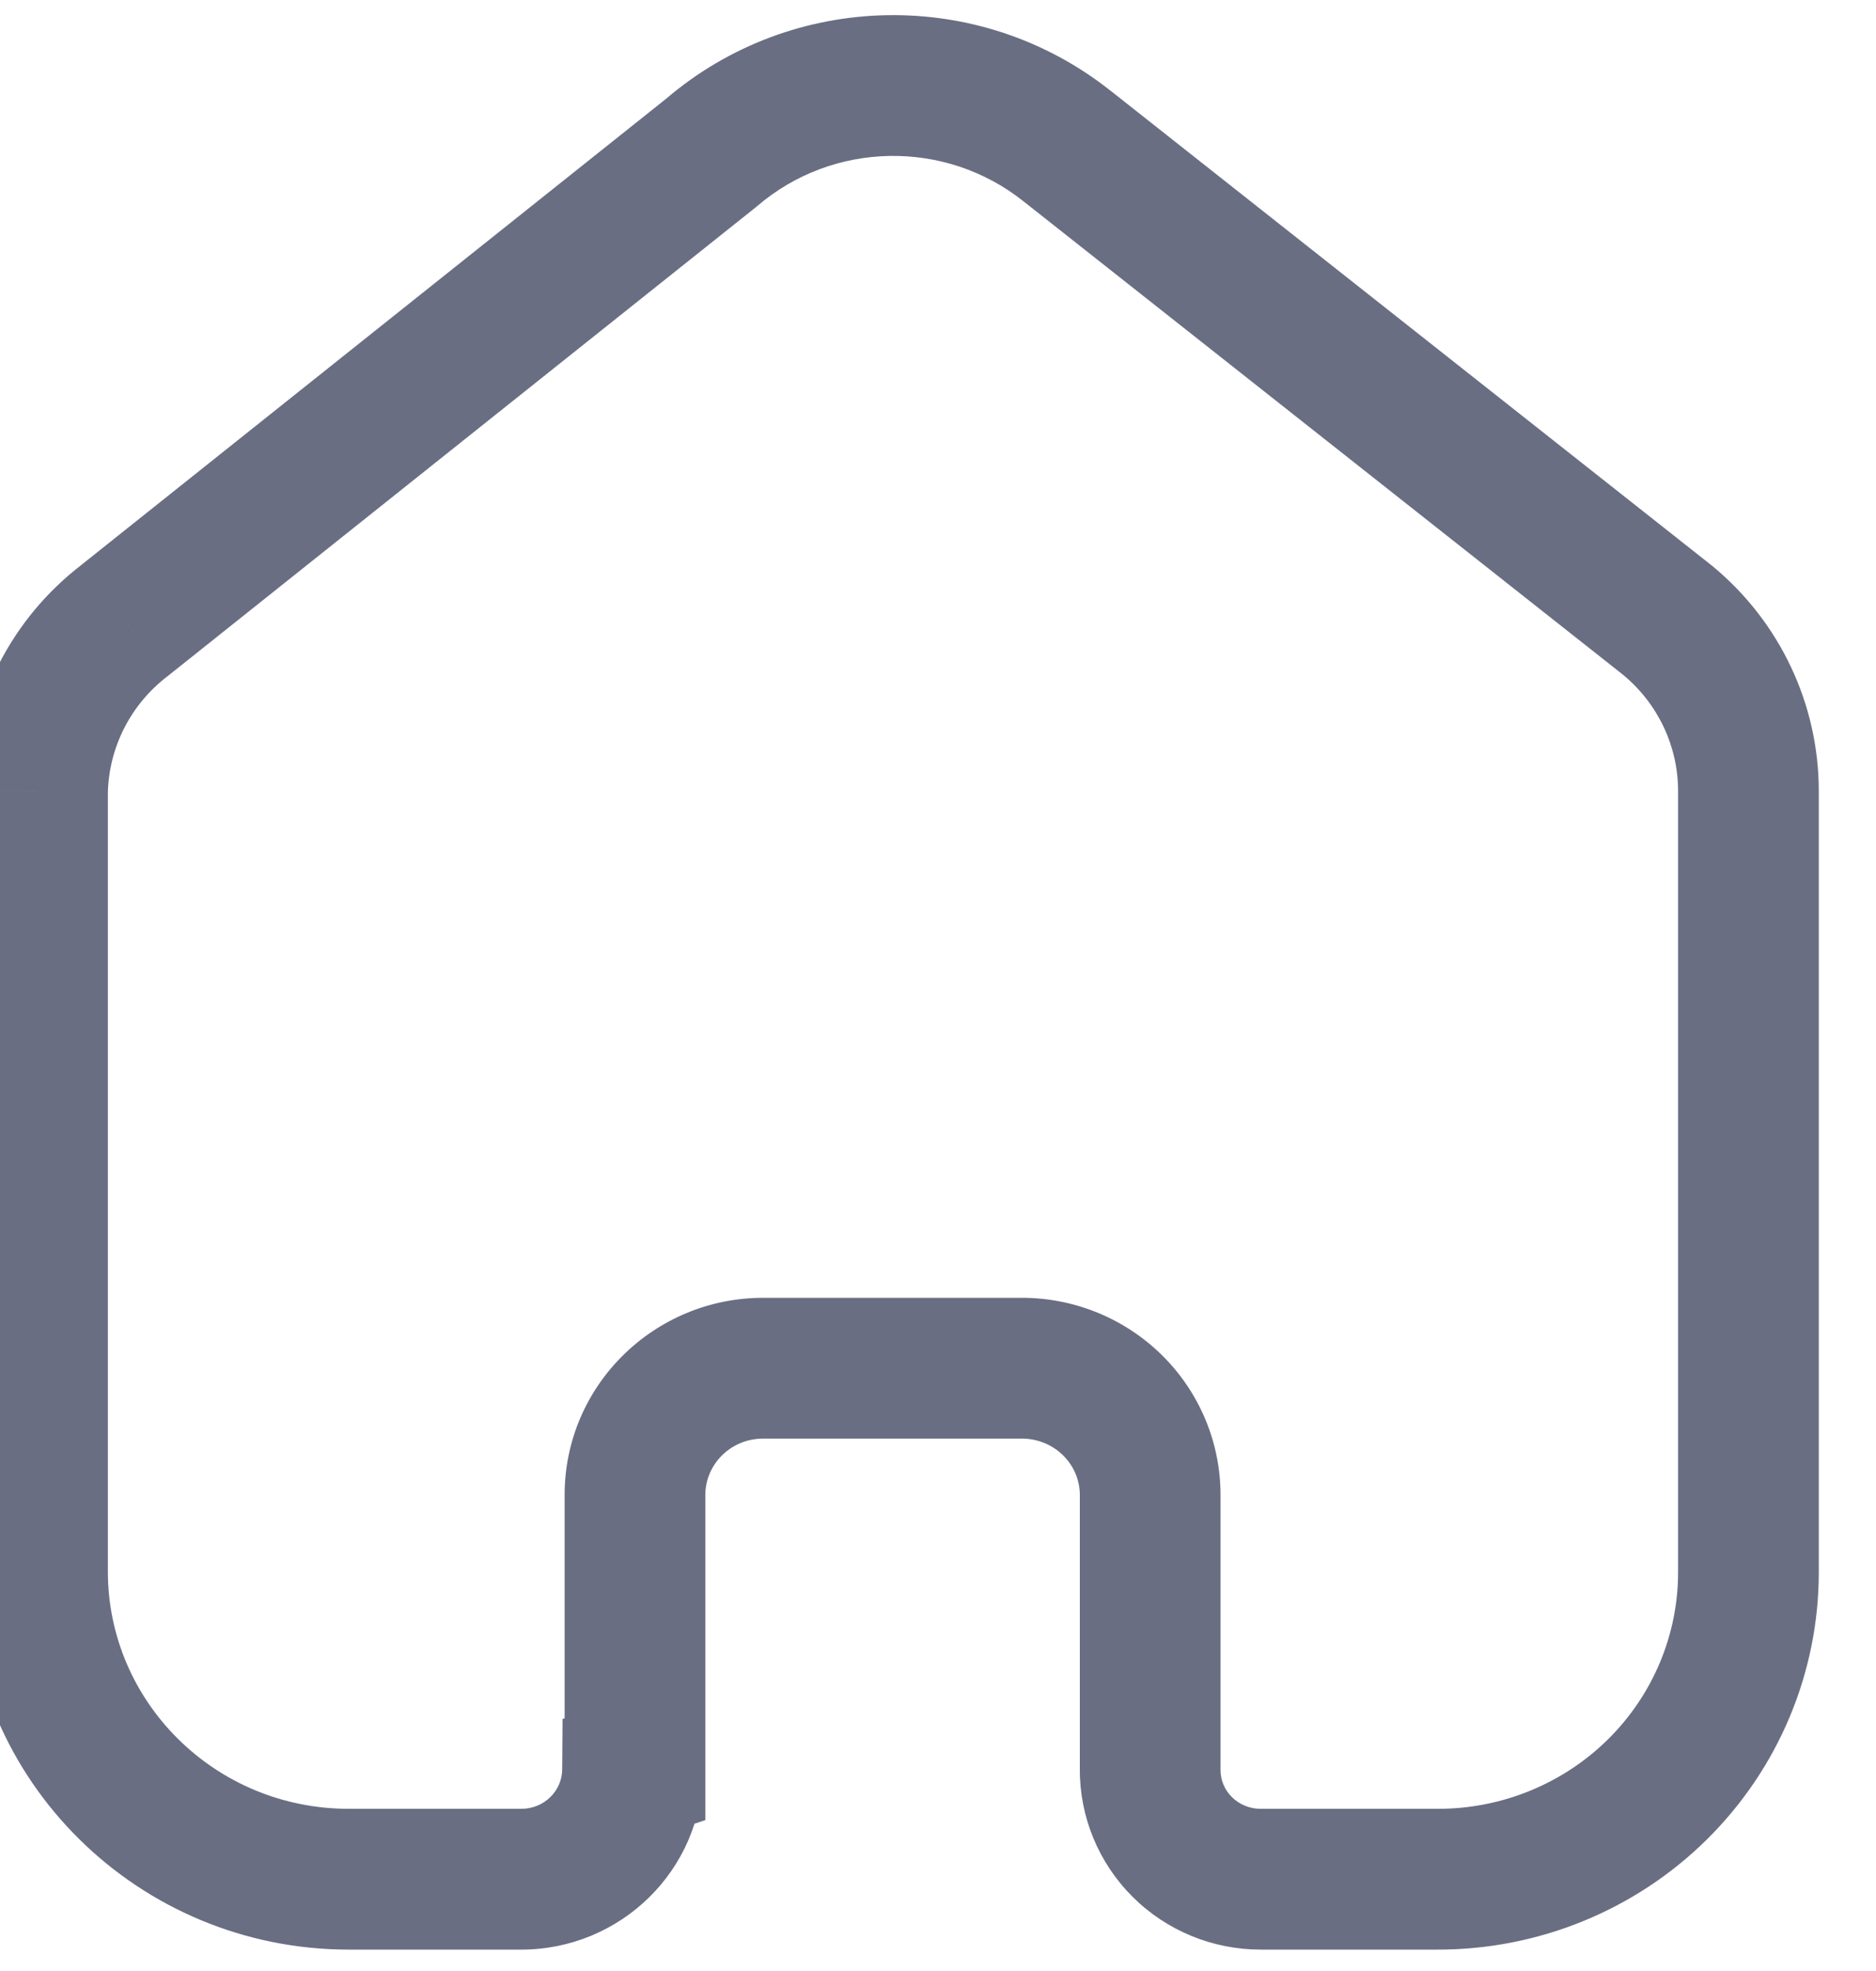 <svg width="40" height="42" viewBox="0 0 40 42" fill="none" xmlns="http://www.w3.org/2000/svg" xmlns:xlink="http://www.w3.org/1999/xlink">
<path d="M13.539,37.7L14.008,39.125L15.039,38.785L15.039,37.7L13.539,37.7ZM24.524,37.7L26.024,37.711L26.024,37.7L24.524,37.7ZM26.879,40.044L26.879,38.544L26.879,38.544L26.879,40.044ZM30.644,40.044L30.648,38.544L30.644,38.544L30.644,40.044ZM37.28,33.504L35.78,33.504L35.78,33.504L37.28,33.504ZM37.28,16.857L38.78,16.857L38.78,16.857L37.28,16.857ZM35.561,13.221L36.516,12.065L36.503,12.054L36.49,12.044L35.561,13.221ZM22.753,3.114L21.82,4.288L21.824,4.291L22.753,3.114ZM15.172,3.25L16.107,4.423L16.127,4.406L16.148,4.389L15.172,3.25ZM2.657,13.221L3.569,14.412L3.58,14.404L3.591,14.395L2.657,13.221ZM0.8,16.857L-0.7,16.821L-0.7,16.839L-0.7,16.857L0.8,16.857ZM11.115,40.044L11.115,38.544L11.115,38.544L11.115,40.044ZM13.487,37.717L13.018,36.292L11.995,36.629L11.987,37.706L13.487,37.717ZM15.039,37.7L15.039,31.856L12.039,31.856L12.039,37.7L15.039,37.7ZM15.039,31.856C15.039,31.21 15.574,30.655 16.272,30.655L16.272,27.655C13.951,27.655 12.039,29.52 12.039,31.856L15.039,31.856ZM16.272,30.655L21.791,30.655L21.791,27.655L16.272,27.655L16.272,30.655ZM21.791,30.655C22.123,30.655 22.439,30.786 22.669,31.014L24.778,28.88C23.982,28.094 22.908,27.655 21.791,27.655L21.791,30.655ZM22.669,31.014C22.898,31.24 23.024,31.544 23.024,31.856L26.024,31.856C26.024,30.736 25.574,29.666 24.778,28.88L22.669,31.014ZM23.024,31.856L23.024,37.7L26.024,37.7L26.024,31.856L23.024,31.856ZM23.024,37.689C23.017,38.715 23.424,39.697 24.15,40.42L26.266,38.294C26.107,38.136 26.022,37.926 26.024,37.711L23.024,37.689ZM24.15,40.42C24.875,41.142 25.858,41.544 26.879,41.544L26.879,38.544C26.646,38.544 26.425,38.452 26.266,38.294L24.15,40.42ZM26.879,41.544L30.644,41.544L30.644,38.544L26.879,38.544L26.879,41.544ZM30.64,41.544C32.791,41.55 34.86,40.71 36.388,39.203L34.282,37.067C33.321,38.014 32.014,38.548 30.648,38.544L30.64,41.544ZM36.388,39.203C37.917,37.696 38.78,35.646 38.78,33.504L35.78,33.504C35.78,34.837 35.243,36.119 34.282,37.067L36.388,39.203ZM38.78,33.504L38.78,16.857L35.78,16.857L35.78,33.504L38.78,33.504ZM38.78,16.857C38.78,15.002 37.948,13.248 36.516,12.065L34.605,14.378C35.353,14.995 35.78,15.904 35.78,16.857L38.78,16.857ZM36.49,12.044L23.683,1.936L21.824,4.291L34.632,14.399L36.49,12.044ZM23.687,1.94C20.897,-0.279 16.904,-0.208 14.196,2.11L16.148,4.389C17.763,3.006 20.154,2.963 21.82,4.288L23.687,1.94ZM14.237,2.077L1.722,12.048L3.591,14.395L16.107,4.423L14.237,2.077ZM1.745,12.031C0.246,13.178 -0.655,14.937 -0.7,16.821L2.3,16.892C2.323,15.924 2.785,15.012 3.569,14.412L1.745,12.031ZM-0.7,16.857L-0.7,33.487L2.3,33.487L2.3,16.857L-0.7,16.857ZM-0.7,33.487C-0.7,37.954 2.96,41.544 7.436,41.544L7.436,38.544C4.583,38.544 2.3,36.263 2.3,33.487L-0.7,33.487ZM7.436,41.544L11.115,41.544L11.115,38.544L7.436,38.544L7.436,41.544ZM11.115,41.544C13.226,41.544 14.972,39.857 14.987,37.728L11.987,37.706C11.984,38.153 11.611,38.544 11.115,38.544L11.115,41.544ZM13.956,39.142L14.008,39.125L13.07,36.275L13.018,36.292L13.956,39.142Z" fill="#6A6E83"/>
</svg>
